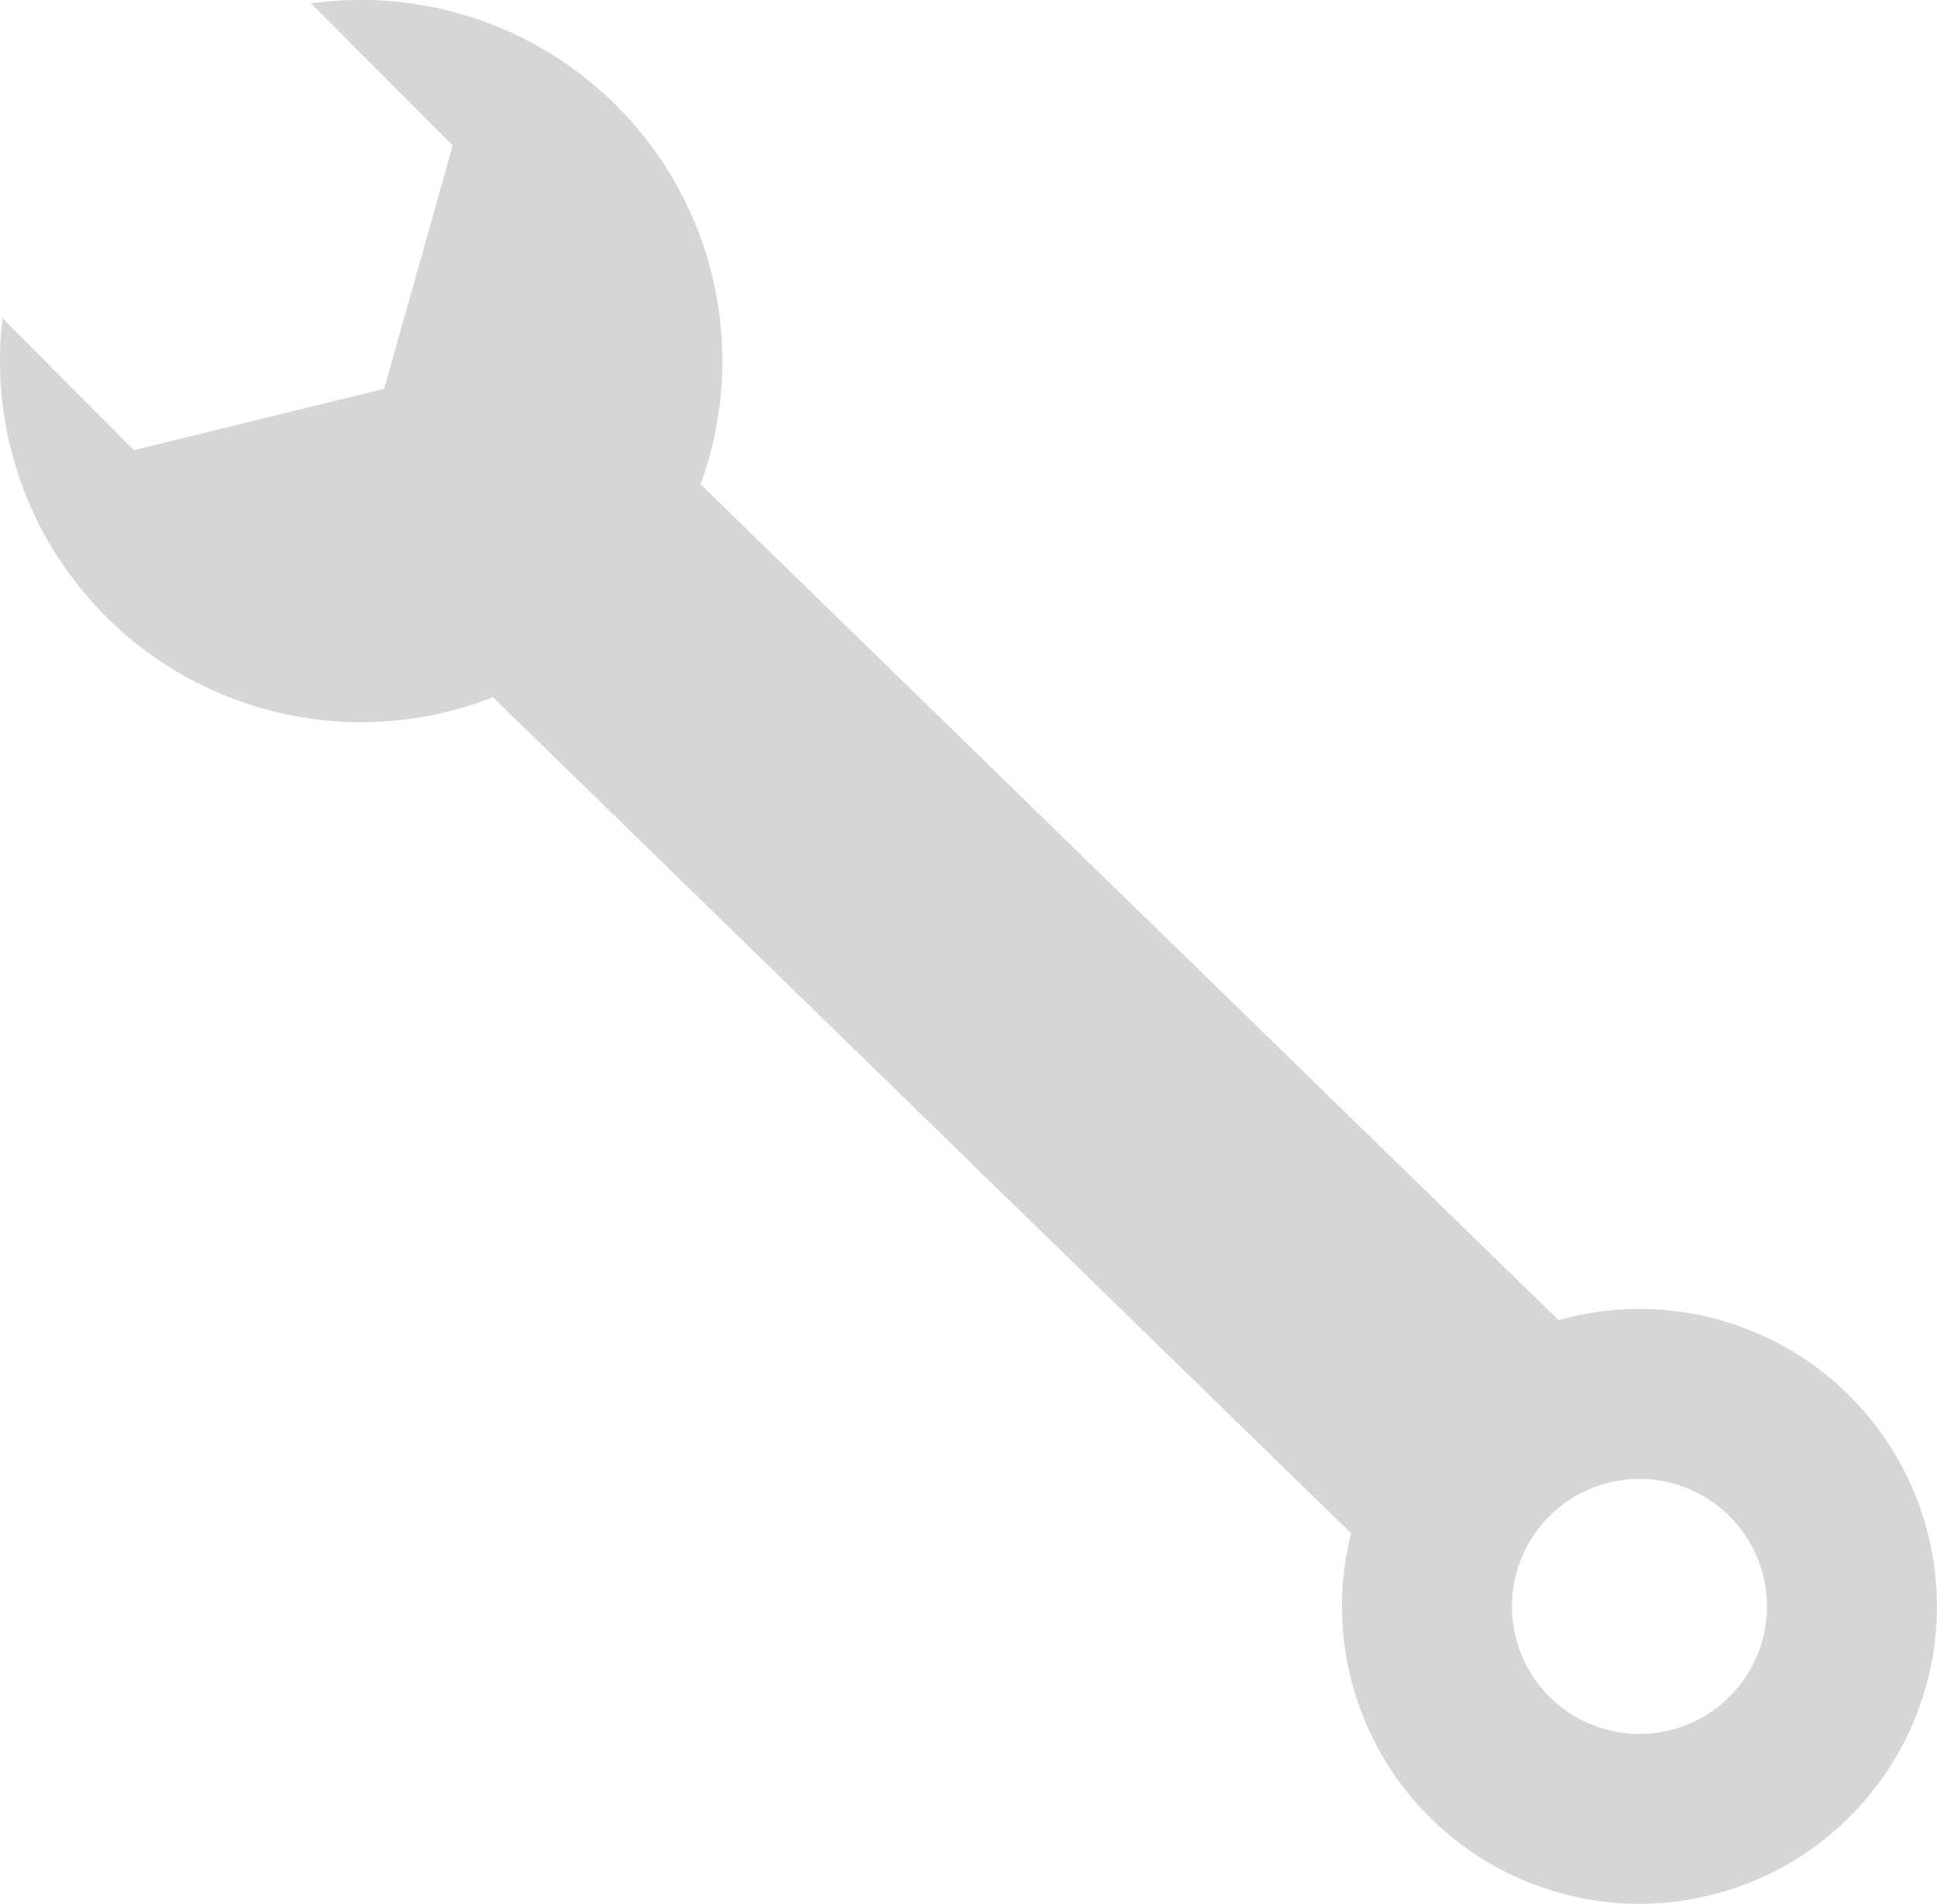 <svg xmlns="http://www.w3.org/2000/svg" viewBox="0 0 143.25 140.83">
  <defs>
    <style>
      .cls-1 {
        fill: #d6d6d6;
      }
    </style>
  </defs>
  <title>FTS SHIRT NO BACKGROUNDAsset 3graphic</title>
  <g id="Layer_2" data-name="Layer 2">
    <g id="aa03ddf9-f8f2-4819-a4ce-be9b0a220741">
      <g>
        <rect class="cls-1" x="64.09" y="22" width="22" height="103.73" transform="translate(-30.21 76.1) rotate(-45.74)"/>
        <path class="cls-1" d="M105.49,103.47a22,22,0,1,0,31.11-.4A22,22,0,0,0,105.49,103.47ZM128,125.41a9.43,9.43,0,1,1-.17-13.33,9.43,9.43,0,0,1,.17,13.33Z"/>
        <path class="cls-1" d="M23,.25,33.48,10.76l-5.07,18L9.9,33.3.19,23.54A26.71,26.71,0,1,0,29.89.19,27.08,27.08,0,0,0,23,.25Z"/>
      </g>
    </g>
  </g>
</svg>
